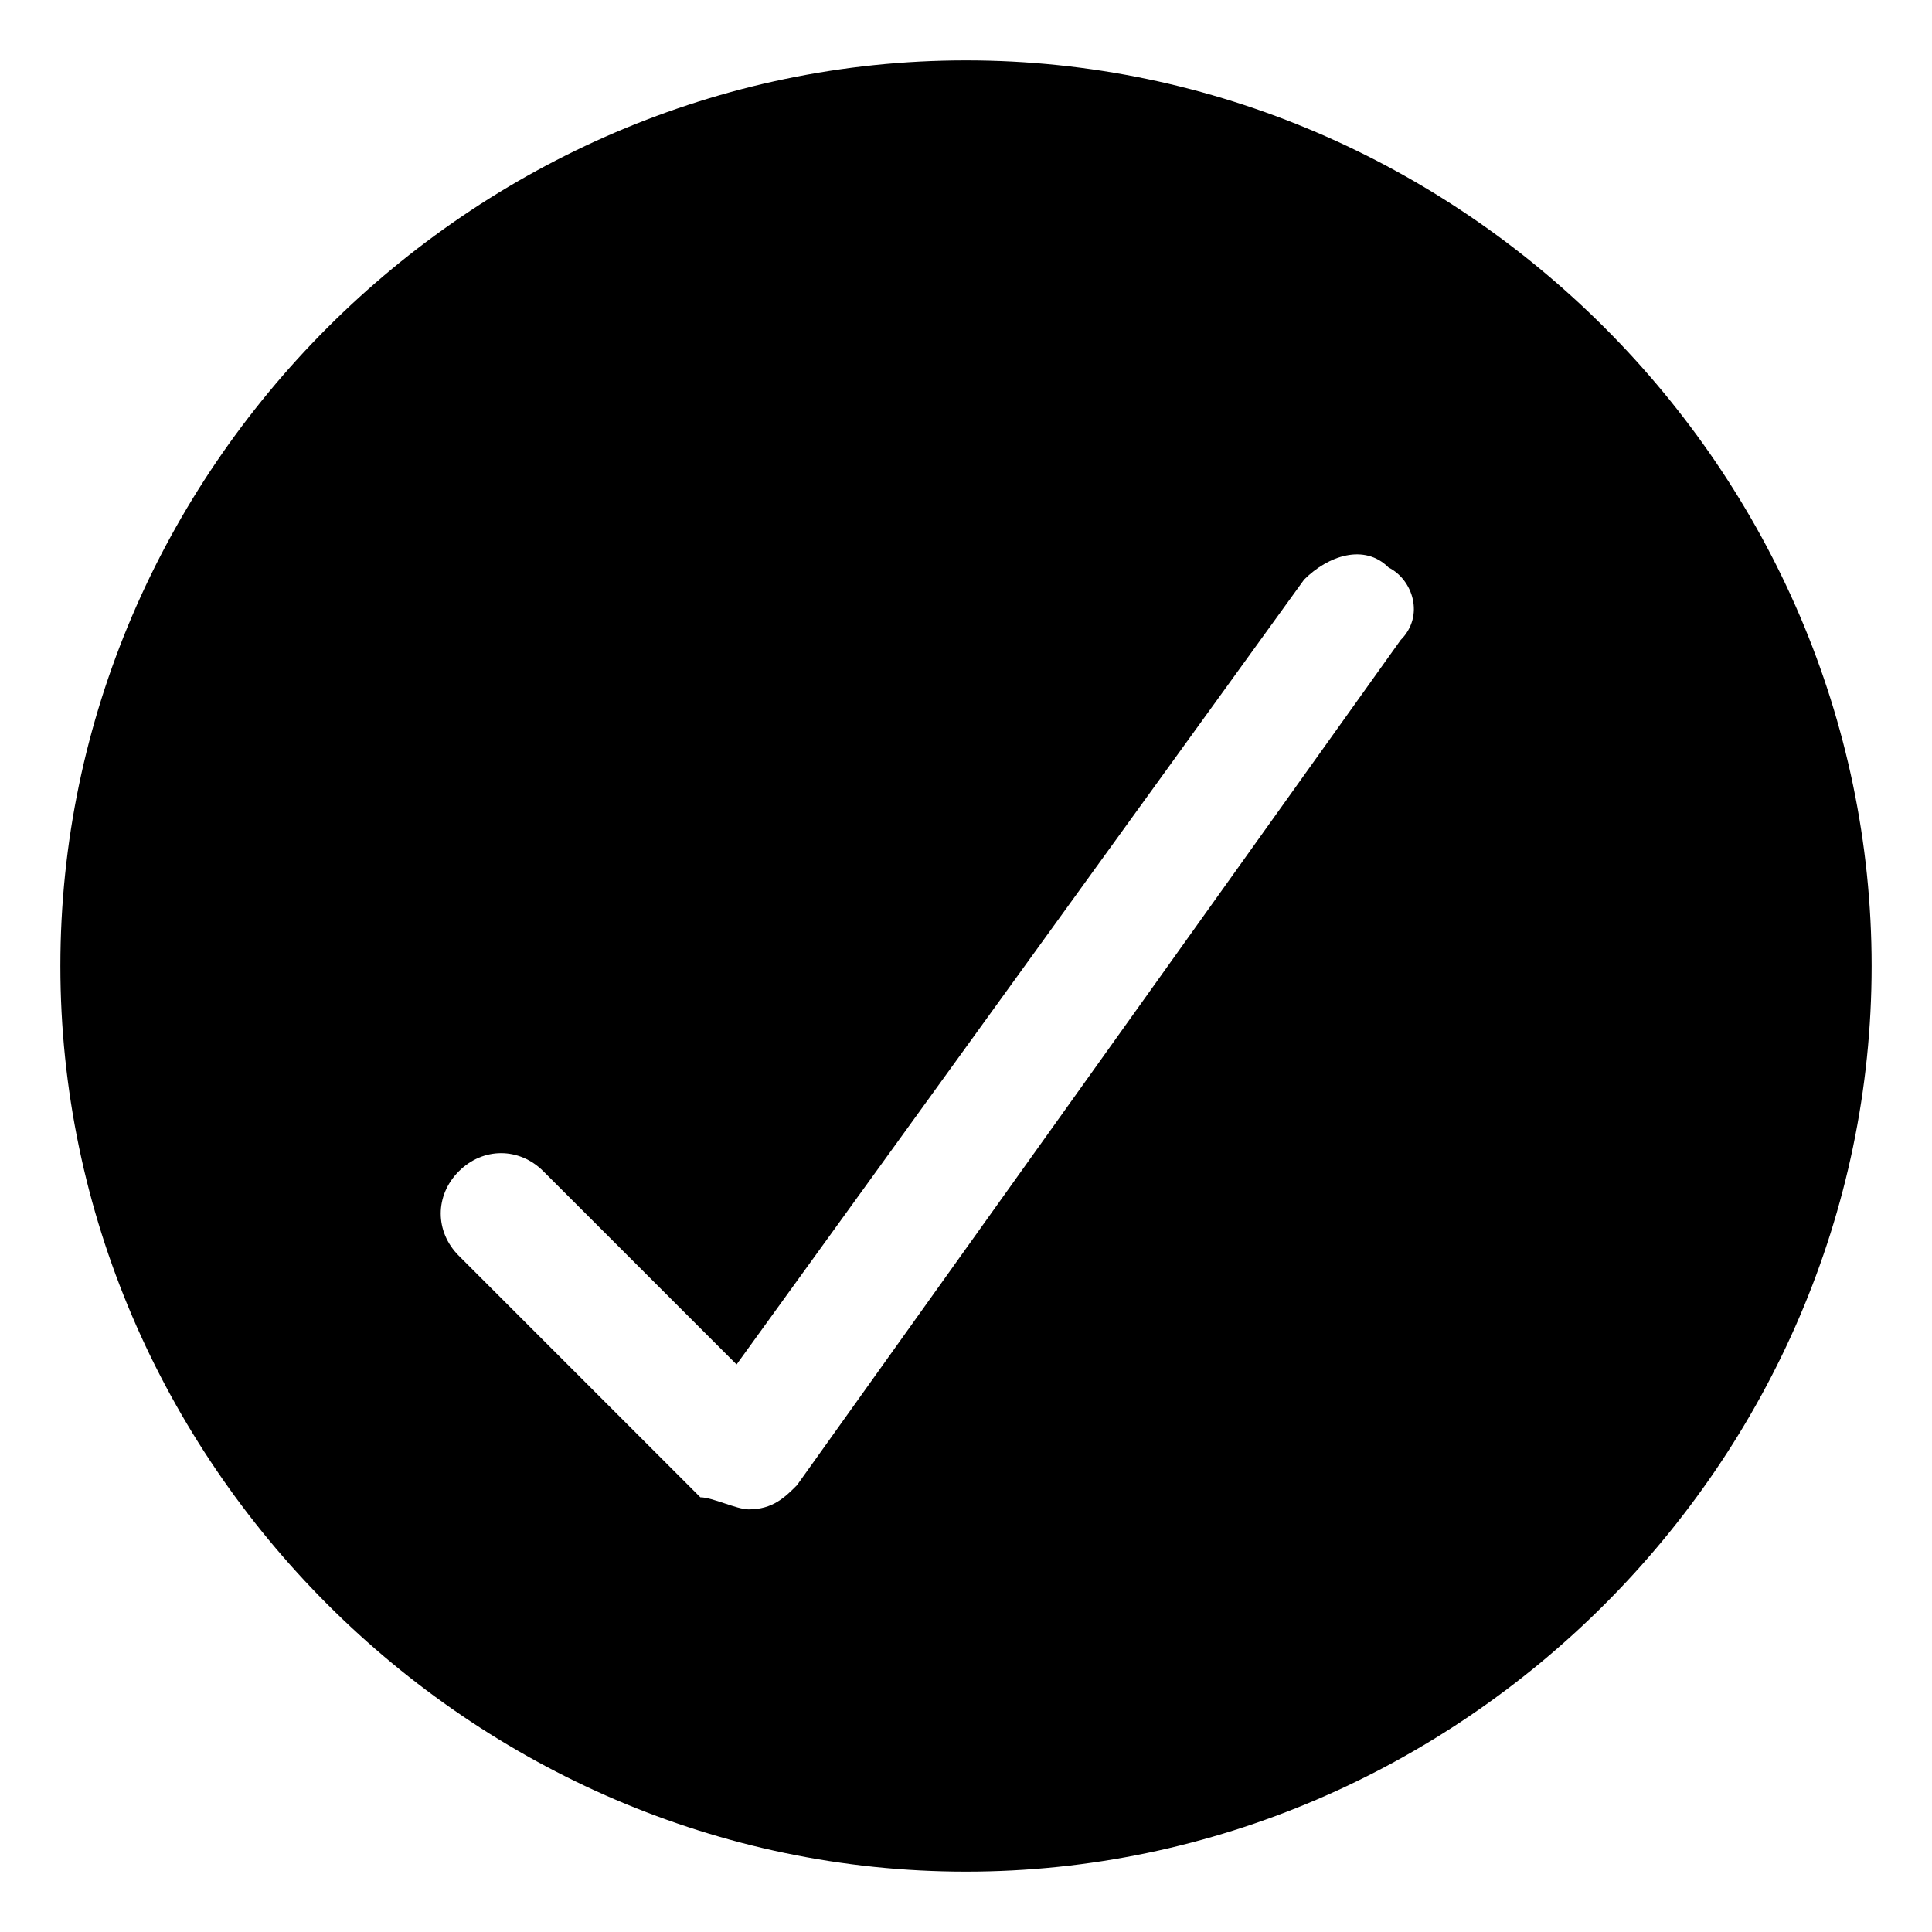 <svg xmlns="http://www.w3.org/2000/svg" xmlns:xlink="http://www.w3.org/1999/xlink" viewBox="0 0 16 16">
  <path d="M8,0.5C3.9,0.5,0.5,3.9,0.5,8s3.4,7.5,7.5,7.5s7.5-3.4,7.5-7.5S12.1,0.5,8,0.5z M11.6,5.3l-5,7c-0.1,0.1-0.2,0.2-0.4,0.2
	c0,0,0,0,0,0c-0.1,0-0.3-0.1-0.4-0.1l-2-2c-0.2-0.2-0.2-0.5,0-0.7s0.5-0.2,0.7,0l1.6,1.6l4.7-6.5c0.2-0.2,0.5-0.3,0.7-0.1
	C11.7,4.8,11.8,5.1,11.6,5.3z" />
</svg>